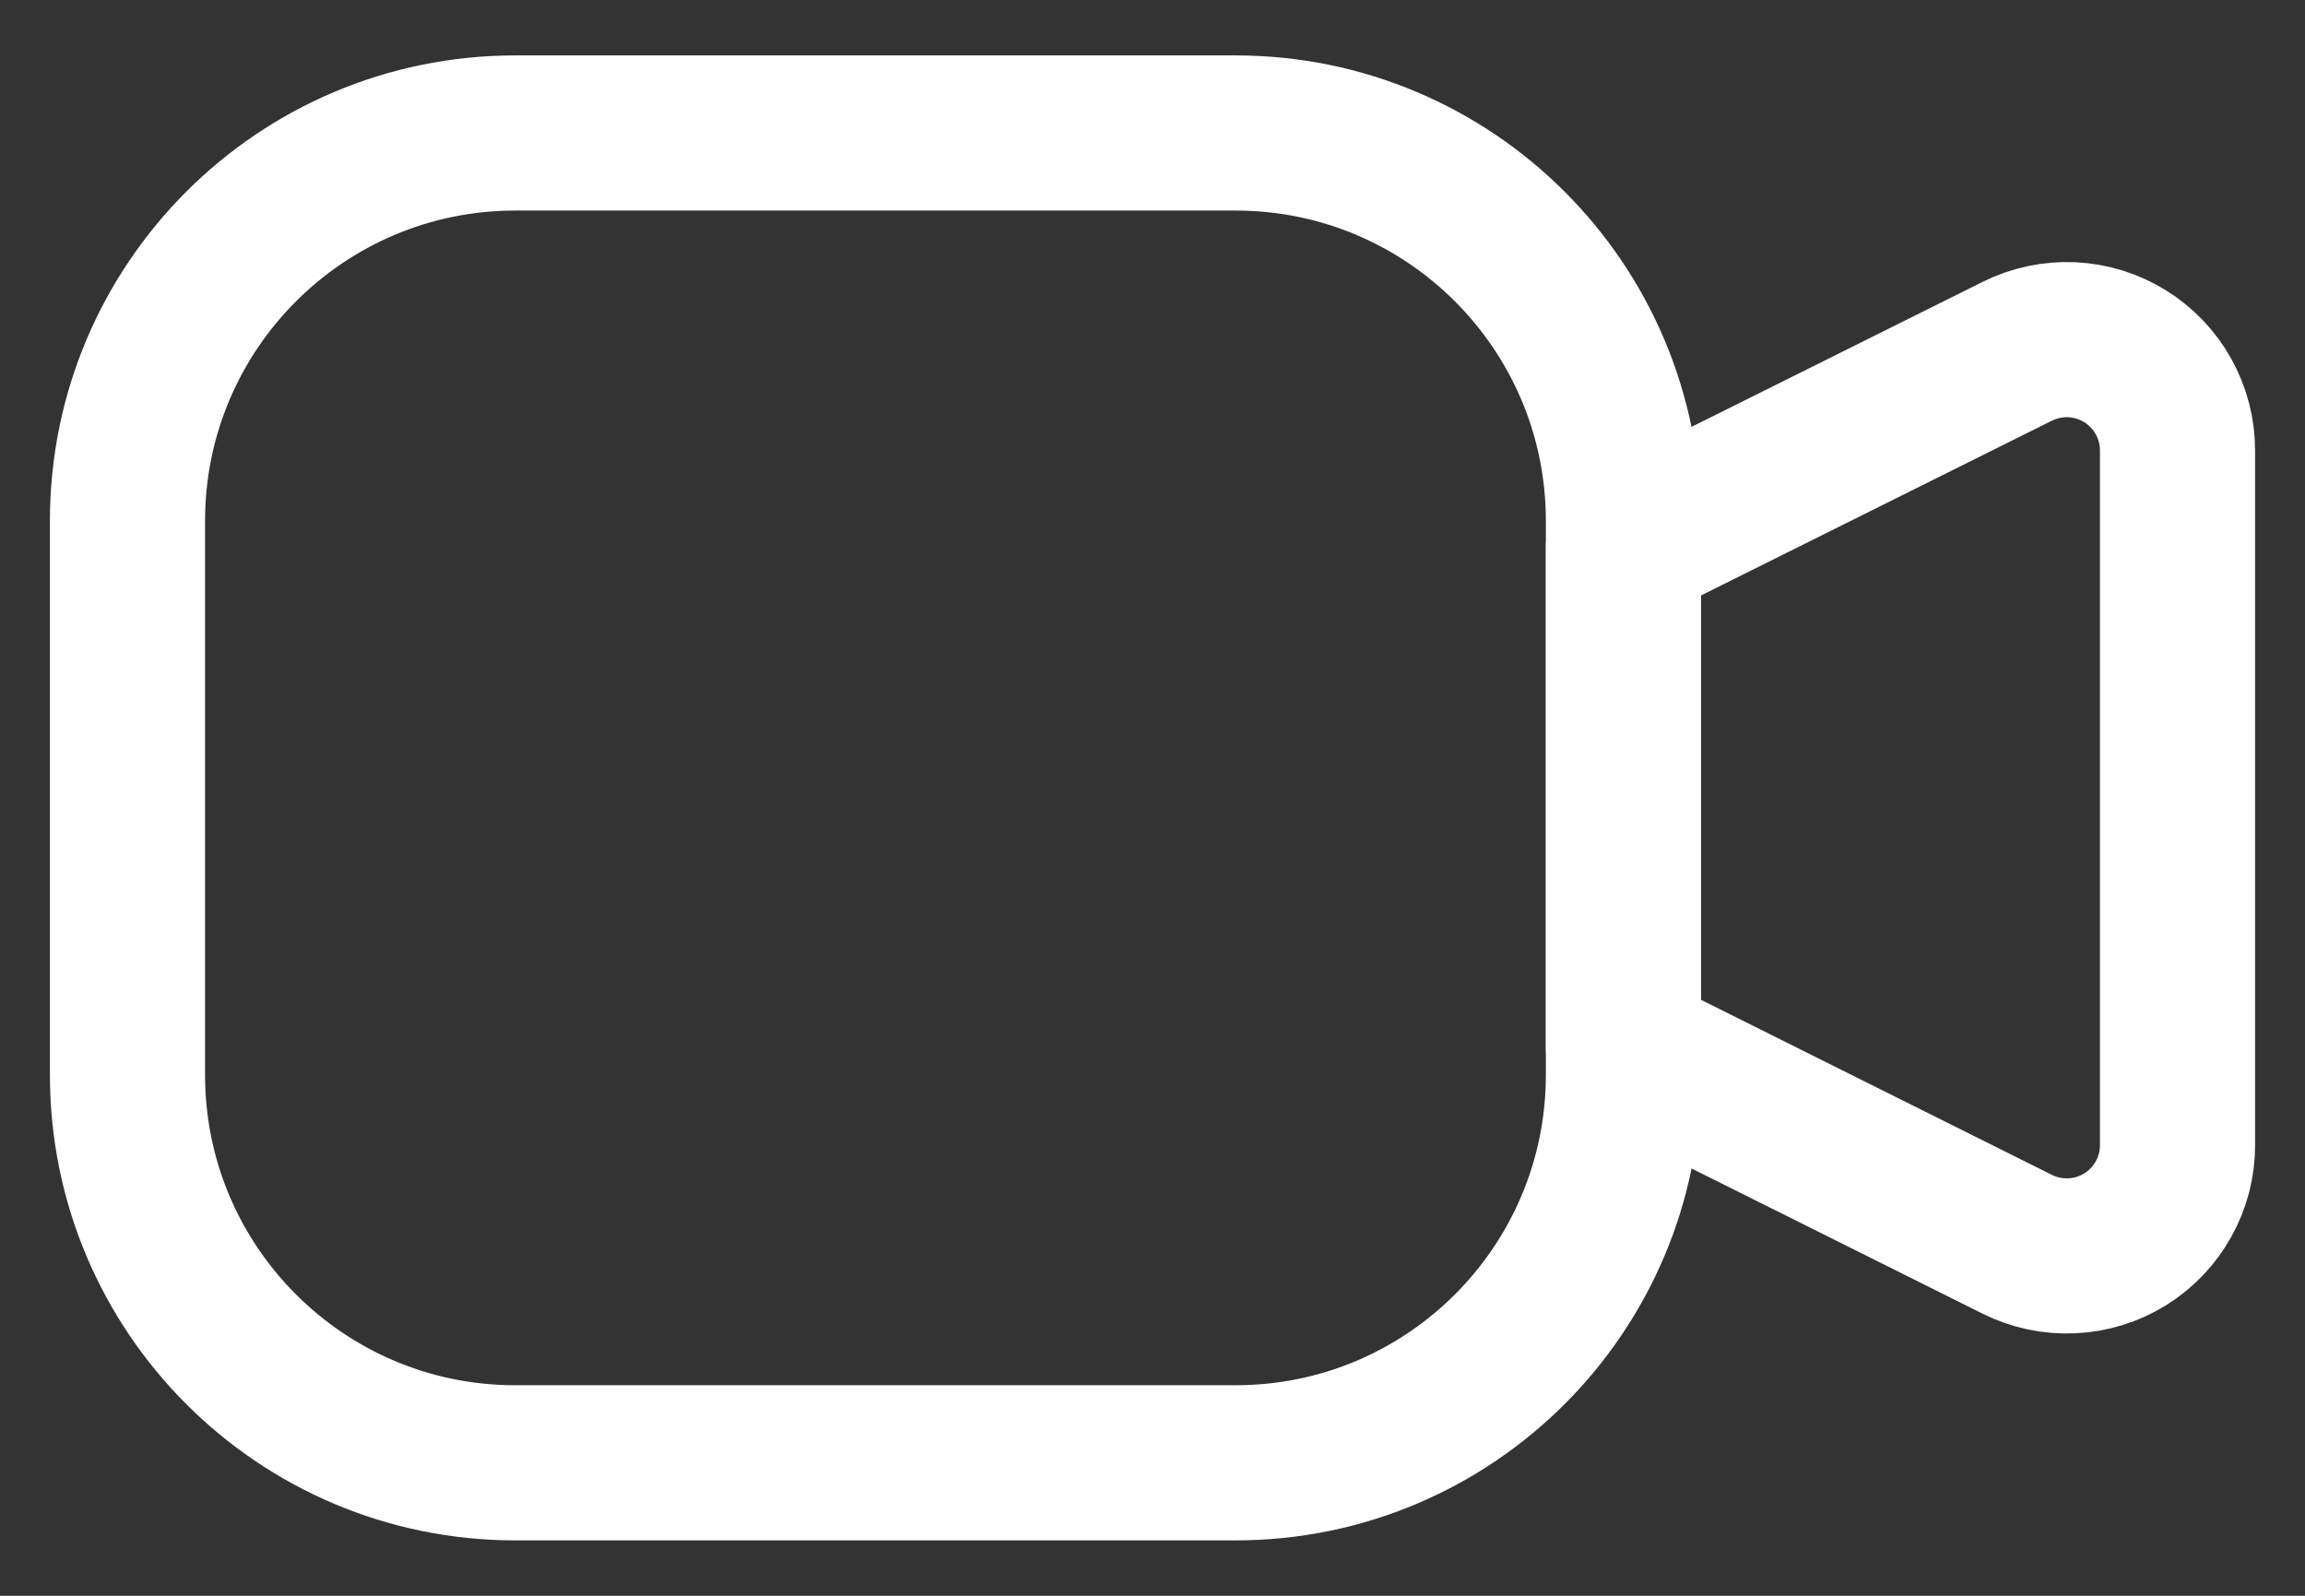 <svg xmlns="http://www.w3.org/2000/svg" width="26" height="18" viewBox="0 0 26 18" fill="none">
    <rect x="0" y="0" width="26" height="18" fill="#333333" stroke="none"/>
    <path d="M13.938 1.5H5.812C3.396 1.5 1.438 3.459 1.438 5.875V12.125C1.438 14.541 3.396 16.5 5.812 16.5H13.938C16.354 16.5 18.312 14.541 18.312 12.125V5.875C18.312 3.459 16.354 1.5 13.938 1.5Z" stroke="white" stroke-width="1.75" stroke-linecap="round" stroke-linejoin="round"/>
    <path d="M18.312 6.175L22.755 3.962C22.946 3.867 23.157 3.823 23.37 3.832C23.583 3.842 23.789 3.906 23.97 4.018C24.151 4.13 24.301 4.287 24.404 4.473C24.508 4.659 24.562 4.868 24.562 5.081V12.916C24.563 13.129 24.508 13.339 24.404 13.525C24.301 13.711 24.151 13.868 23.97 13.98C23.789 14.092 23.582 14.156 23.369 14.165C23.156 14.175 22.944 14.13 22.754 14.035L18.312 11.819V6.175Z" stroke="white" stroke-width="1.75" stroke-linecap="round" stroke-linejoin="round"/>
</svg>
